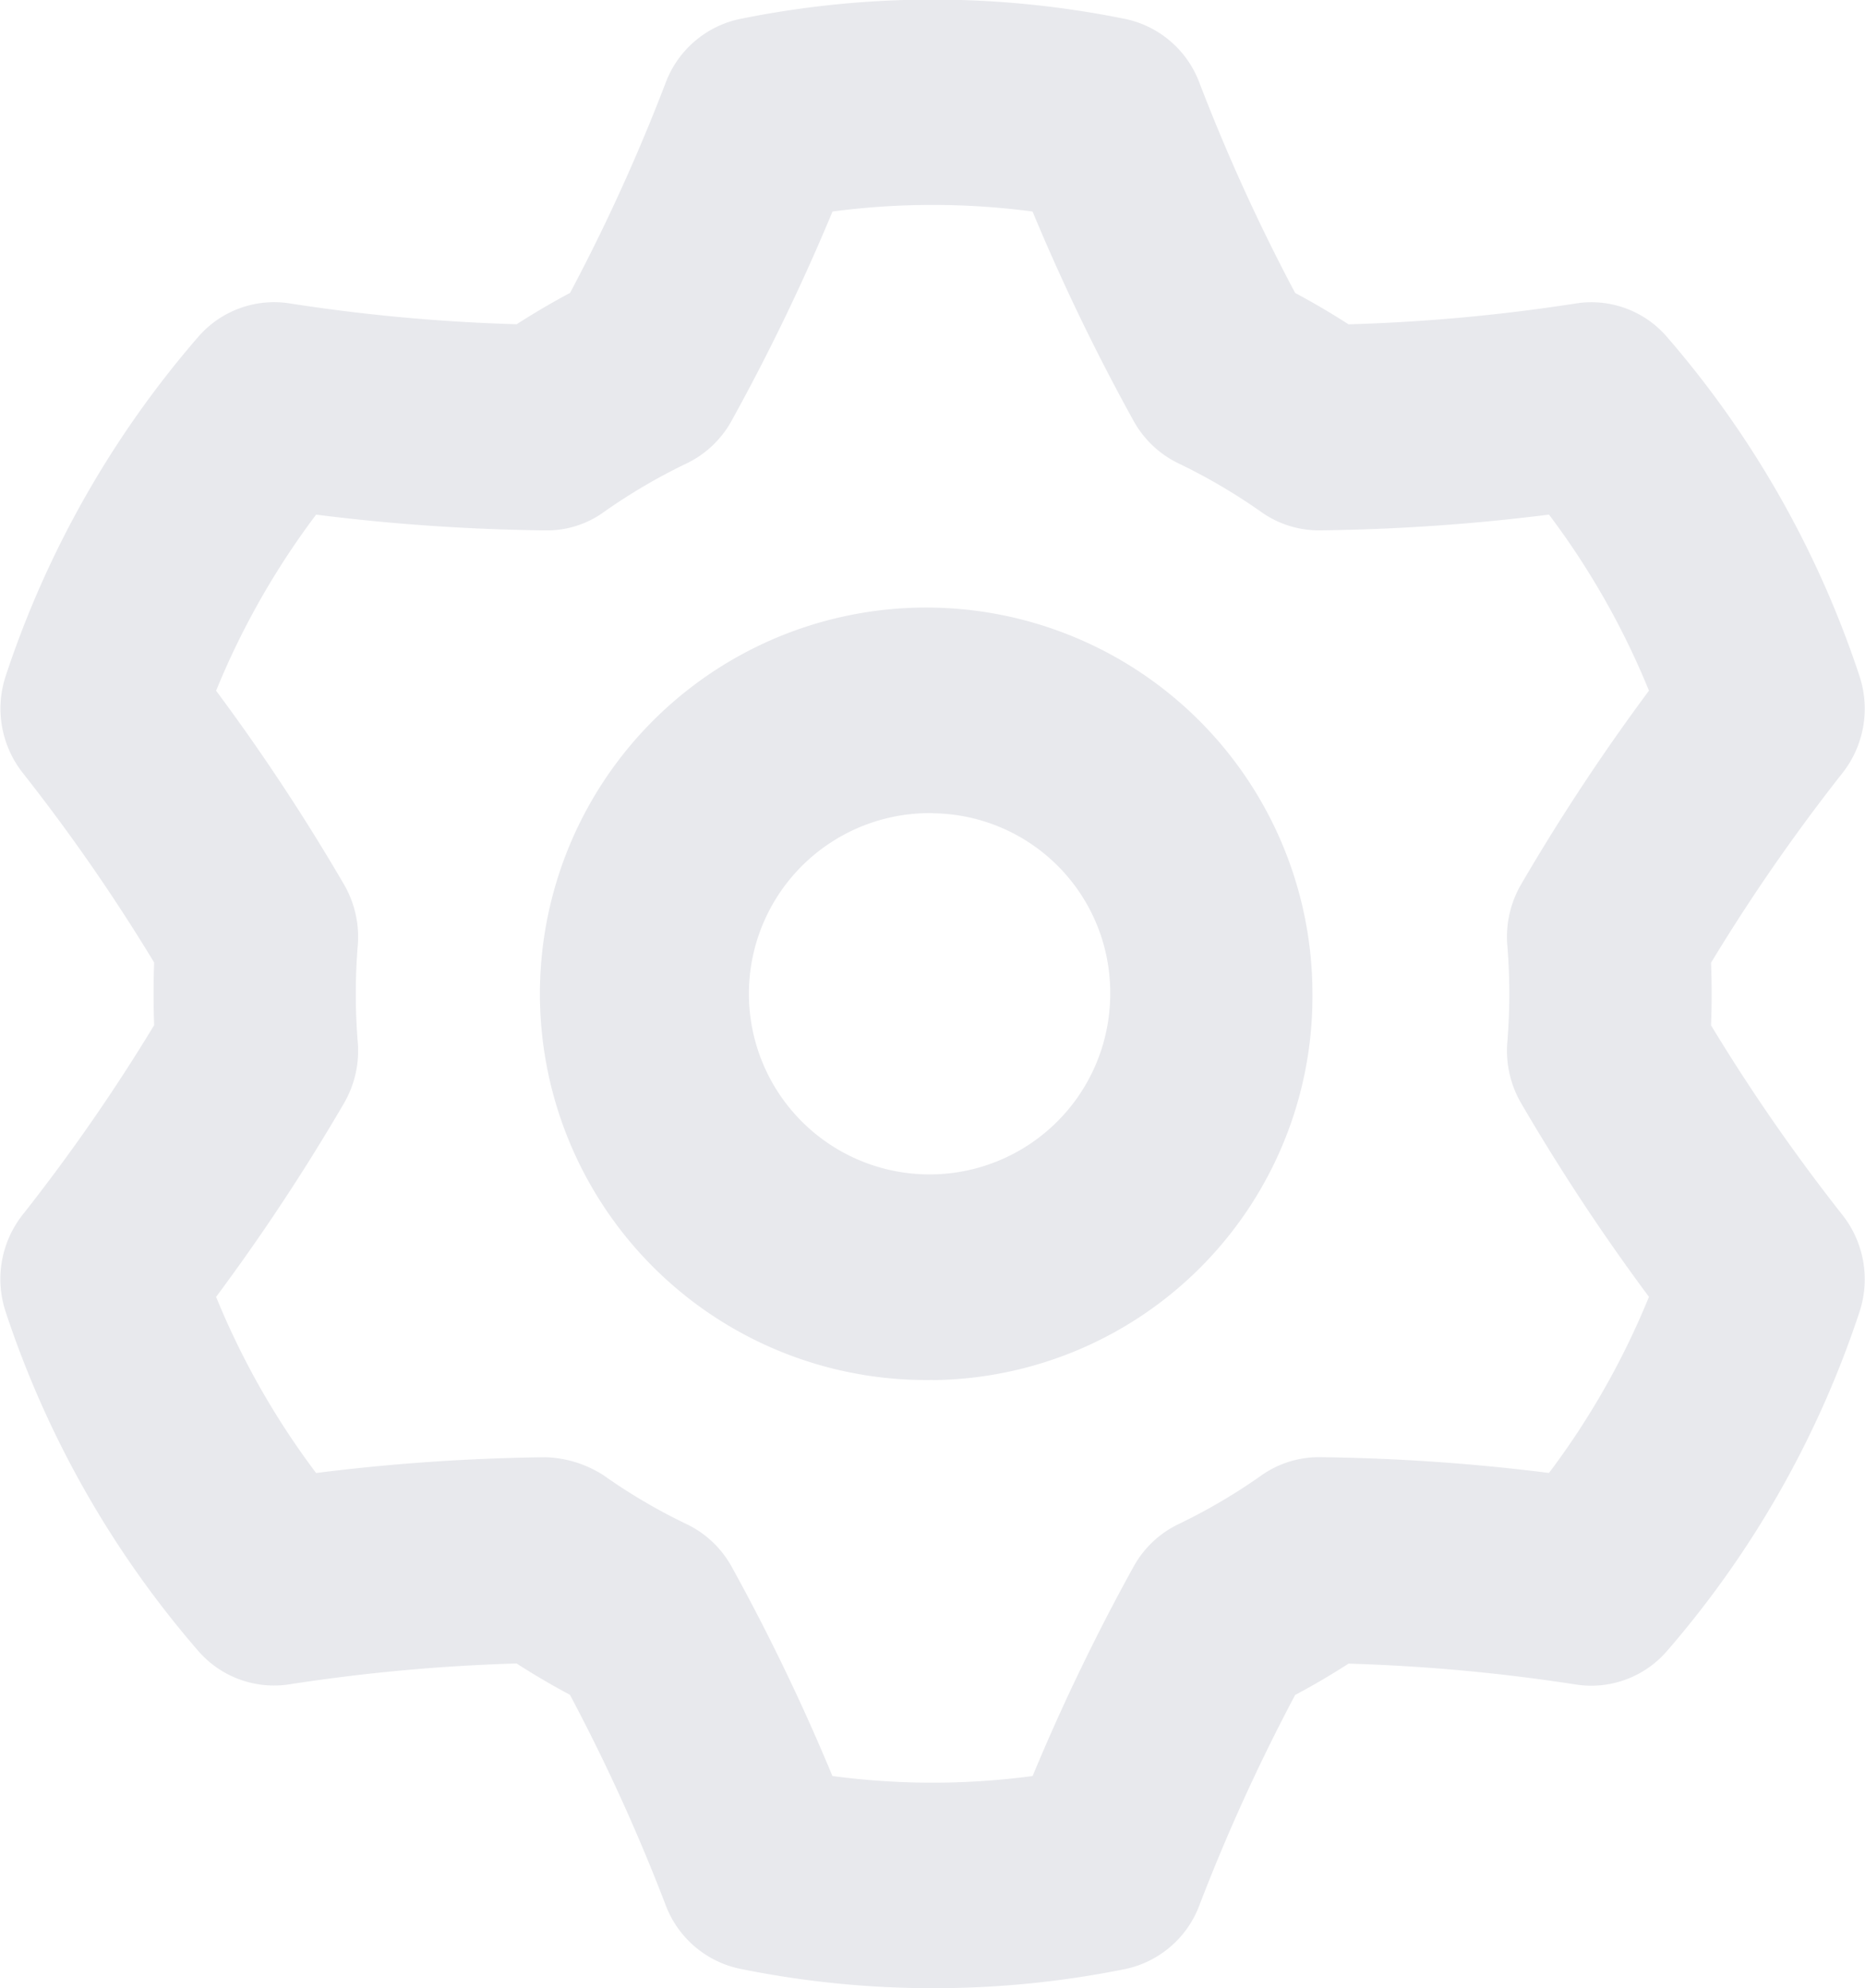 <svg xmlns="http://www.w3.org/2000/svg" width="60.031" height="64" viewBox="0 0 60.031 64"><defs><style>.cls-1 { fill: #e8e9ed; fill-rule: evenodd; }</style></defs><path id="settings" class="cls-1" d="M97.986 102a31.169 31.169 0 0 1-6.19-.624 3.27 3.27 0 0 1-2.396-2.04 60.761 60.761 0 0 0-3.086-6.781c-.586-.312-1.16-.65-1.717-1.008a59.032 59.032 0 0 0-7.319.672 3.227 3.227 0 0 1-2.936-1.086 31.986 31.986 0 0 1-6.189-10.9 3.349 3.349 0 0 1 .544-3.13 60.068 60.068 0 0 0 4.234-6.103q-.038-1.008 0-2.017a60.315 60.315 0 0 0-4.231-6.105 3.349 3.349 0 0 1-.544-3.129 31.979 31.979 0 0 1 6.189-10.9 3.23 3.23 0 0 1 2.938-1.084 58.373 58.373 0 0 0 7.317.672q.837-.538 1.719-1.009a60.633 60.633 0 0 0 3.081-6.776 3.271 3.271 0 0 1 2.4-2.044 31.142 31.142 0 0 1 12.379 0 3.265 3.265 0 0 1 2.392 2.043 60.85 60.85 0 0 0 3.087 6.78q.881.47 1.718 1.009a58.418 58.418 0 0 0 7.318-.672 3.21 3.21 0 0 1 2.939 1.086 32 32 0 0 1 6.187 10.9 3.349 3.349 0 0 1-.545 3.129 60.514 60.514 0 0 0-4.231 6.107c.026.671.026 1.344 0 2.015a60.59 60.59 0 0 0 4.231 6.106 3.347 3.347 0 0 1 .545 3.127 31.963 31.963 0 0 1-6.187 10.9 3.221 3.221 0 0 1-2.939 1.086 59.046 59.046 0 0 0-7.318-.672q-.838.54-1.718 1.008a61.13 61.13 0 0 0-3.087 6.781 3.266 3.266 0 0 1-2.394 2.044 31.141 31.141 0 0 1-6.191.615zm-3.221-6.83a24.342 24.342 0 0 0 6.442 0 67.457 67.457 0 0 1 3.25-6.74 3.264 3.264 0 0 1 1.449-1.37 18.558 18.558 0 0 0 2.661-1.564 3.206 3.206 0 0 1 1.894-.59 64.981 64.981 0 0 1 7.367.508 25.236 25.236 0 0 0 3.218-5.669 67.036 67.036 0 0 1-4.114-6.233 3.353 3.353 0 0 1-.445-1.96 19.2 19.2 0 0 0 0-3.126 3.353 3.353 0 0 1 .445-1.96 67.223 67.223 0 0 1 4.114-6.233 25.229 25.229 0 0 0-3.218-5.668 64.761 64.761 0 0 1-7.369.507 3.2 3.2 0 0 1-1.892-.591 18.684 18.684 0 0 0-2.661-1.563 3.279 3.279 0 0 1-1.449-1.37 67.549 67.549 0 0 1-3.252-6.739 24.5 24.5 0 0 0-6.439 0 67.553 67.553 0 0 1-3.251 6.74 3.279 3.279 0 0 1-1.448 1.37 18.484 18.484 0 0 0-2.66 1.562 3.12 3.12 0 0 1-1.894.592 64.715 64.715 0 0 1-7.369-.507 25.3 25.3 0 0 0-3.219 5.668 66.813 66.813 0 0 1 4.116 6.235 3.355 3.355 0 0 1 .444 1.959 19.242 19.242 0 0 0 0 3.126 3.356 3.356 0 0 1-.444 1.96 67.032 67.032 0 0 1-4.116 6.233 25.35 25.35 0 0 0 3.219 5.669 64.952 64.952 0 0 1 7.368-.508 3.627 3.627 0 0 1 1.9.592 18.265 18.265 0 0 0 2.66 1.562 3.274 3.274 0 0 1 1.448 1.37 67.56 67.56 0 0 1 3.245 6.742zm3.221-12.749a12.433 12.433 0 1 1 12.228-12.431 12.346 12.346 0 0 1-12.228 12.435zm0-18.246a5.815 5.815 0 1 0 5.719 5.815 5.774 5.774 0 0 0-5.719-5.811z" transform="translate(-67.969 -38)"/></svg>